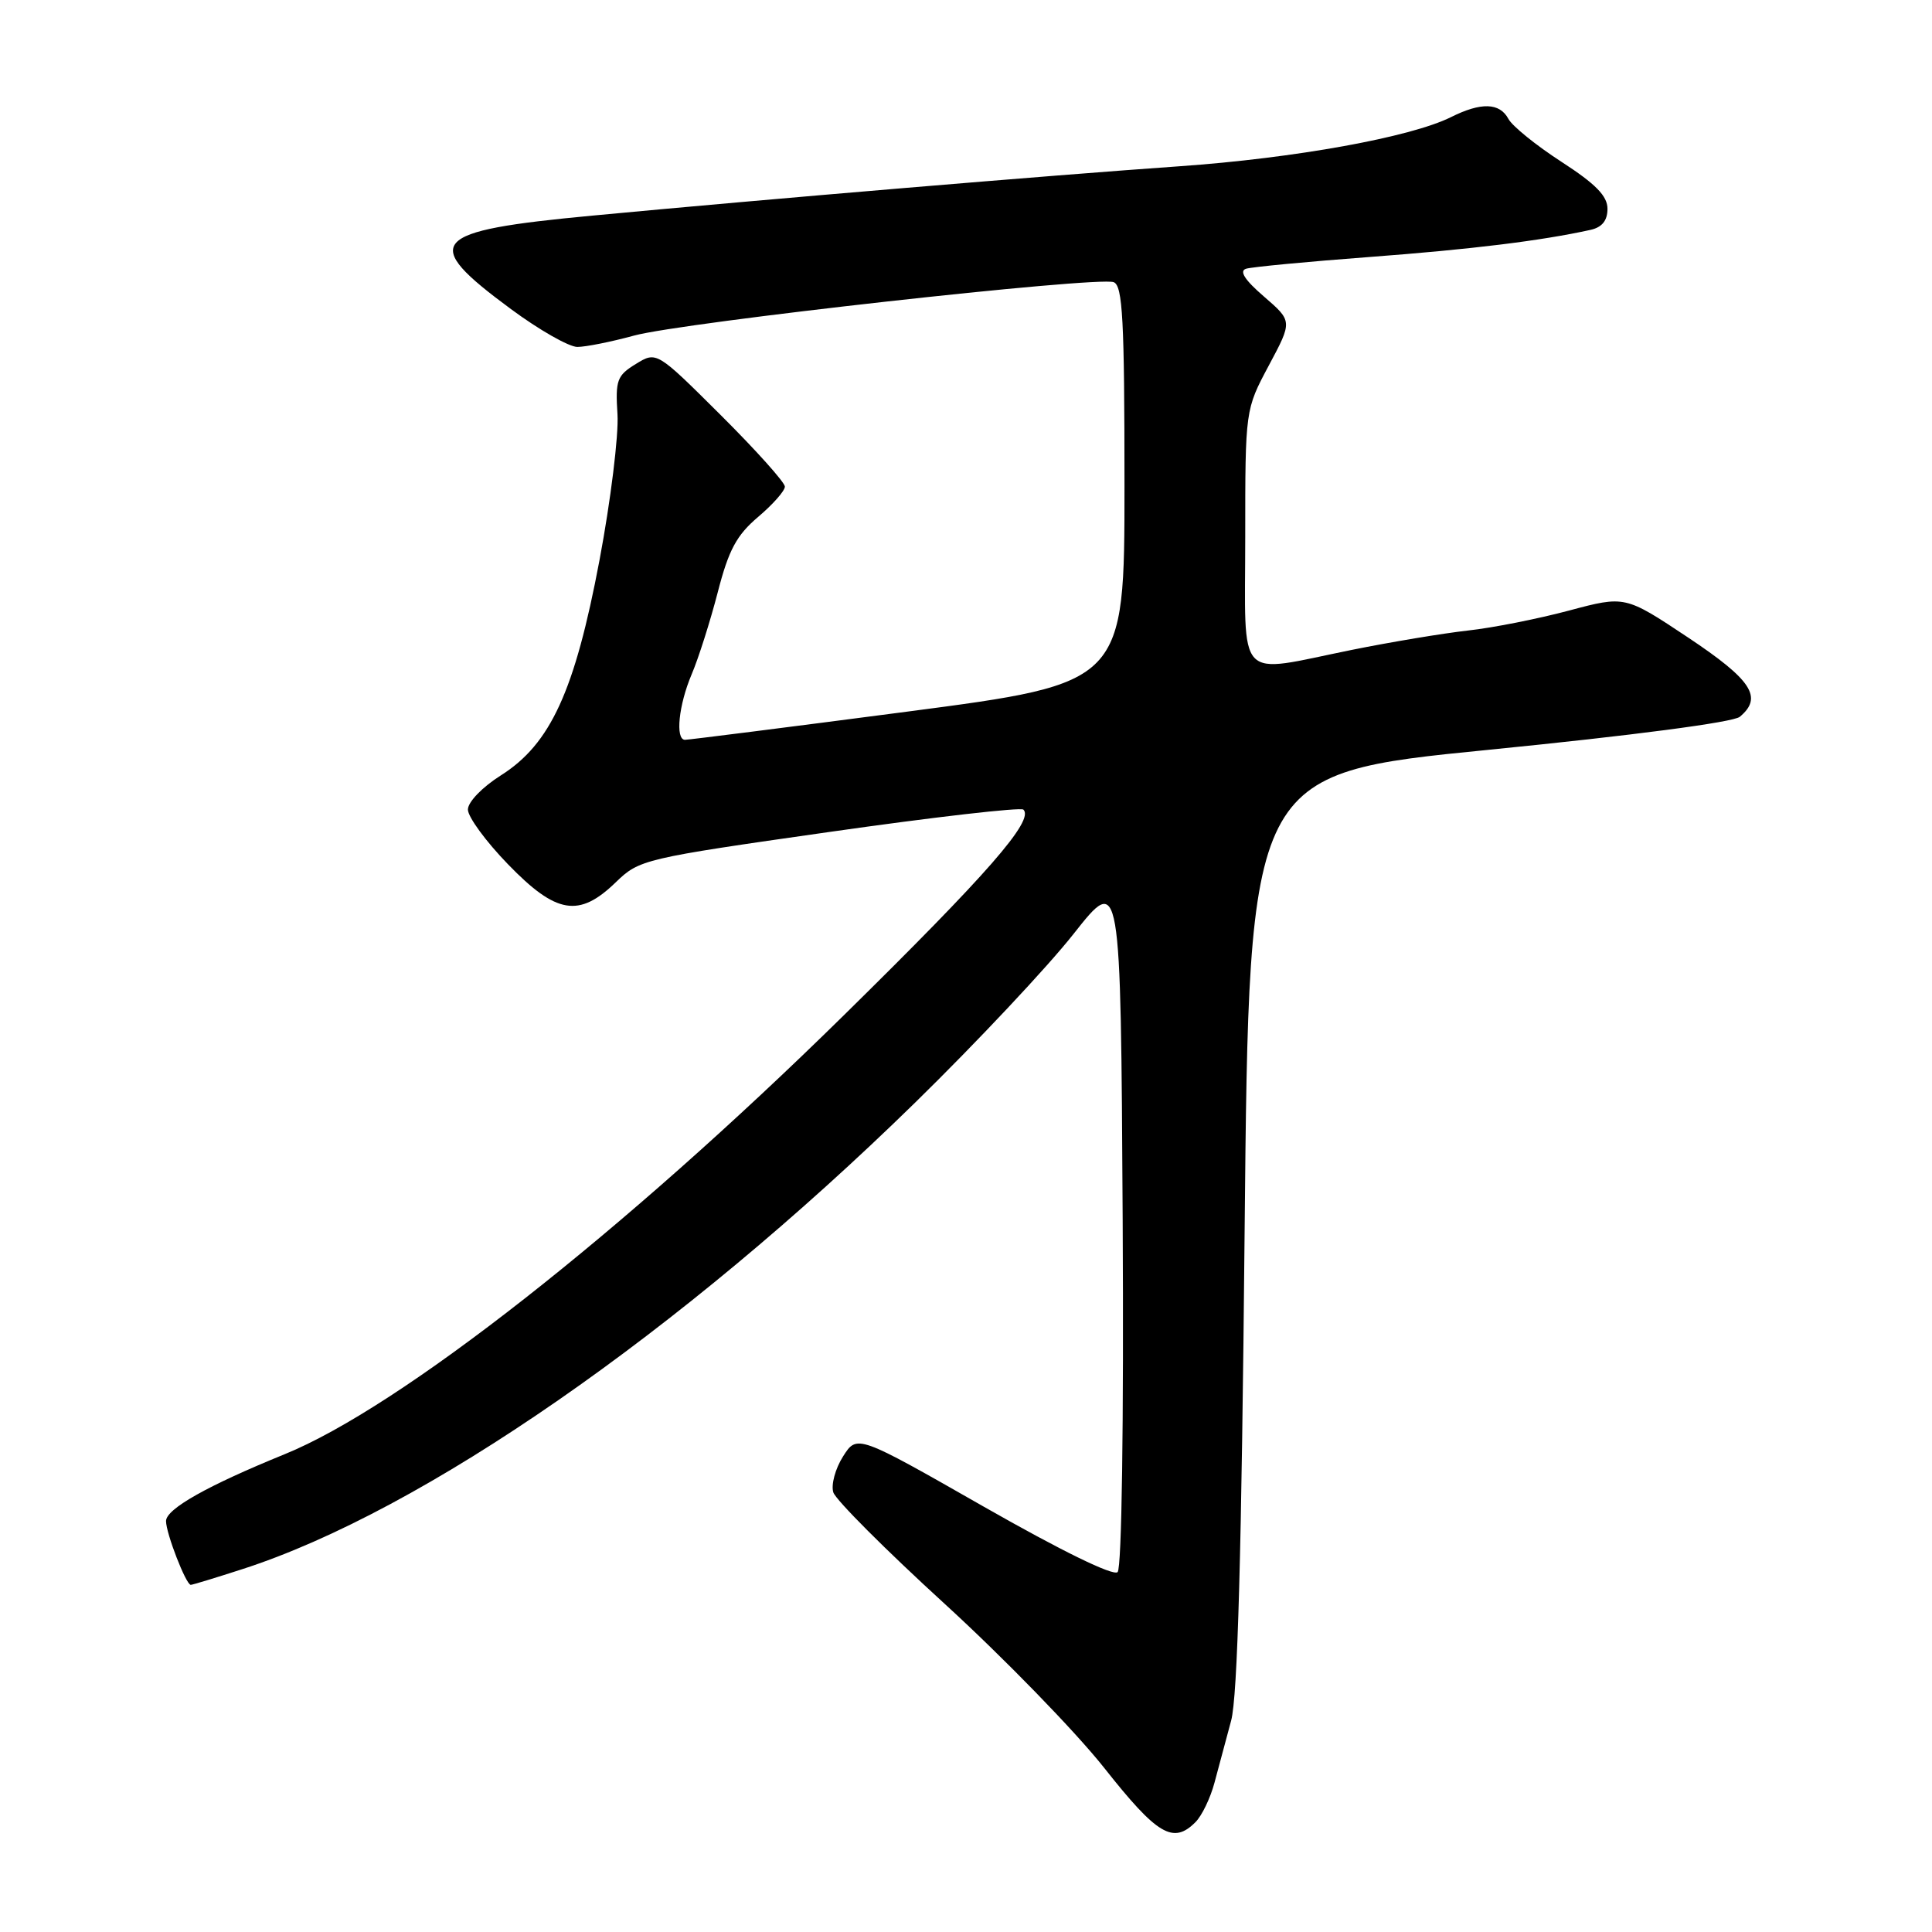<?xml version="1.0" encoding="UTF-8" standalone="no"?>
<!DOCTYPE svg PUBLIC "-//W3C//DTD SVG 1.1//EN" "http://www.w3.org/Graphics/SVG/1.1/DTD/svg11.dtd" >
<svg xmlns="http://www.w3.org/2000/svg" xmlns:xlink="http://www.w3.org/1999/xlink" version="1.1" viewBox="0 0 256 256">
 <g >
 <path fill="currentColor"
d=" M 158.40 241.45 C 159.25 240.61 160.39 238.24 160.93 236.20 C 161.47 234.17 162.46 230.47 163.13 228.00 C 163.99 224.82 164.52 205.82 164.92 163.00 C 165.50 102.50 165.50 102.50 197.28 99.35 C 216.30 97.46 229.65 95.71 230.53 94.98 C 233.63 92.40 232.13 90.10 223.66 84.46 C 215.33 78.92 215.33 78.92 207.91 80.90 C 203.84 81.99 197.80 83.19 194.50 83.55 C 191.20 83.92 184.29 85.07 179.14 86.11 C 163.56 89.26 165.00 90.78 165.00 71.14 C 165.00 54.28 165.00 54.28 168.13 48.42 C 171.26 42.56 171.26 42.56 167.49 39.30 C 164.93 37.10 164.17 35.90 165.11 35.61 C 165.87 35.37 173.25 34.67 181.50 34.05 C 194.95 33.04 204.17 31.91 210.75 30.46 C 212.28 30.12 213.00 29.23 213.00 27.67 C 213.00 25.97 211.44 24.38 206.90 21.44 C 203.55 19.27 200.38 16.71 199.87 15.75 C 198.71 13.60 196.26 13.52 192.26 15.52 C 186.92 18.18 171.57 20.96 156.30 22.03 C 139.18 23.23 101.65 26.38 78.50 28.57 C 56.82 30.61 55.59 32.02 67.71 40.96 C 71.44 43.72 75.40 45.97 76.50 45.97 C 77.60 45.97 80.97 45.30 84.00 44.47 C 90.43 42.71 145.46 36.58 147.57 37.39 C 148.76 37.85 149.00 42.34 149.00 64.23 C 149.00 90.52 149.00 90.52 120.25 94.29 C 104.44 96.36 91.16 98.04 90.75 98.03 C 89.46 97.98 89.93 93.41 91.64 89.37 C 92.55 87.24 94.10 82.35 95.10 78.50 C 96.55 72.86 97.60 70.92 100.45 68.50 C 102.40 66.85 104.00 65.04 104.00 64.48 C 104.00 63.92 100.17 59.65 95.50 55.00 C 87.00 46.54 87.00 46.54 84.25 48.23 C 81.75 49.76 81.53 50.38 81.82 54.91 C 81.99 57.66 80.92 66.34 79.44 74.21 C 76.16 91.59 72.95 98.58 66.37 102.74 C 63.90 104.30 62.00 106.27 62.00 107.27 C 62.00 108.25 64.39 111.51 67.31 114.52 C 73.71 121.13 76.72 121.63 81.59 116.91 C 84.72 113.88 85.26 113.75 109.89 110.24 C 123.69 108.27 135.27 106.94 135.61 107.28 C 137.05 108.72 130.90 115.76 111.79 134.55 C 82.63 163.22 52.99 186.49 37.72 192.69 C 27.50 196.85 22.00 199.94 22.00 201.55 C 22.00 203.18 24.65 210.00 25.28 210.00 C 25.50 210.00 28.56 209.07 32.08 207.93 C 55.95 200.25 90.15 176.53 121.26 146.10 C 129.38 138.16 138.83 128.10 142.26 123.74 C 148.50 115.83 148.50 115.83 148.76 161.60 C 148.91 188.72 148.64 207.76 148.09 208.31 C 147.53 208.87 140.67 205.52 130.37 199.65 C 113.56 190.06 113.56 190.06 111.70 193.00 C 110.68 194.61 110.10 196.75 110.42 197.75 C 110.74 198.75 117.39 205.41 125.20 212.54 C 133.00 219.67 142.50 229.44 146.31 234.25 C 153.34 243.15 155.45 244.41 158.40 241.45 Z "/>
</g>
</svg>